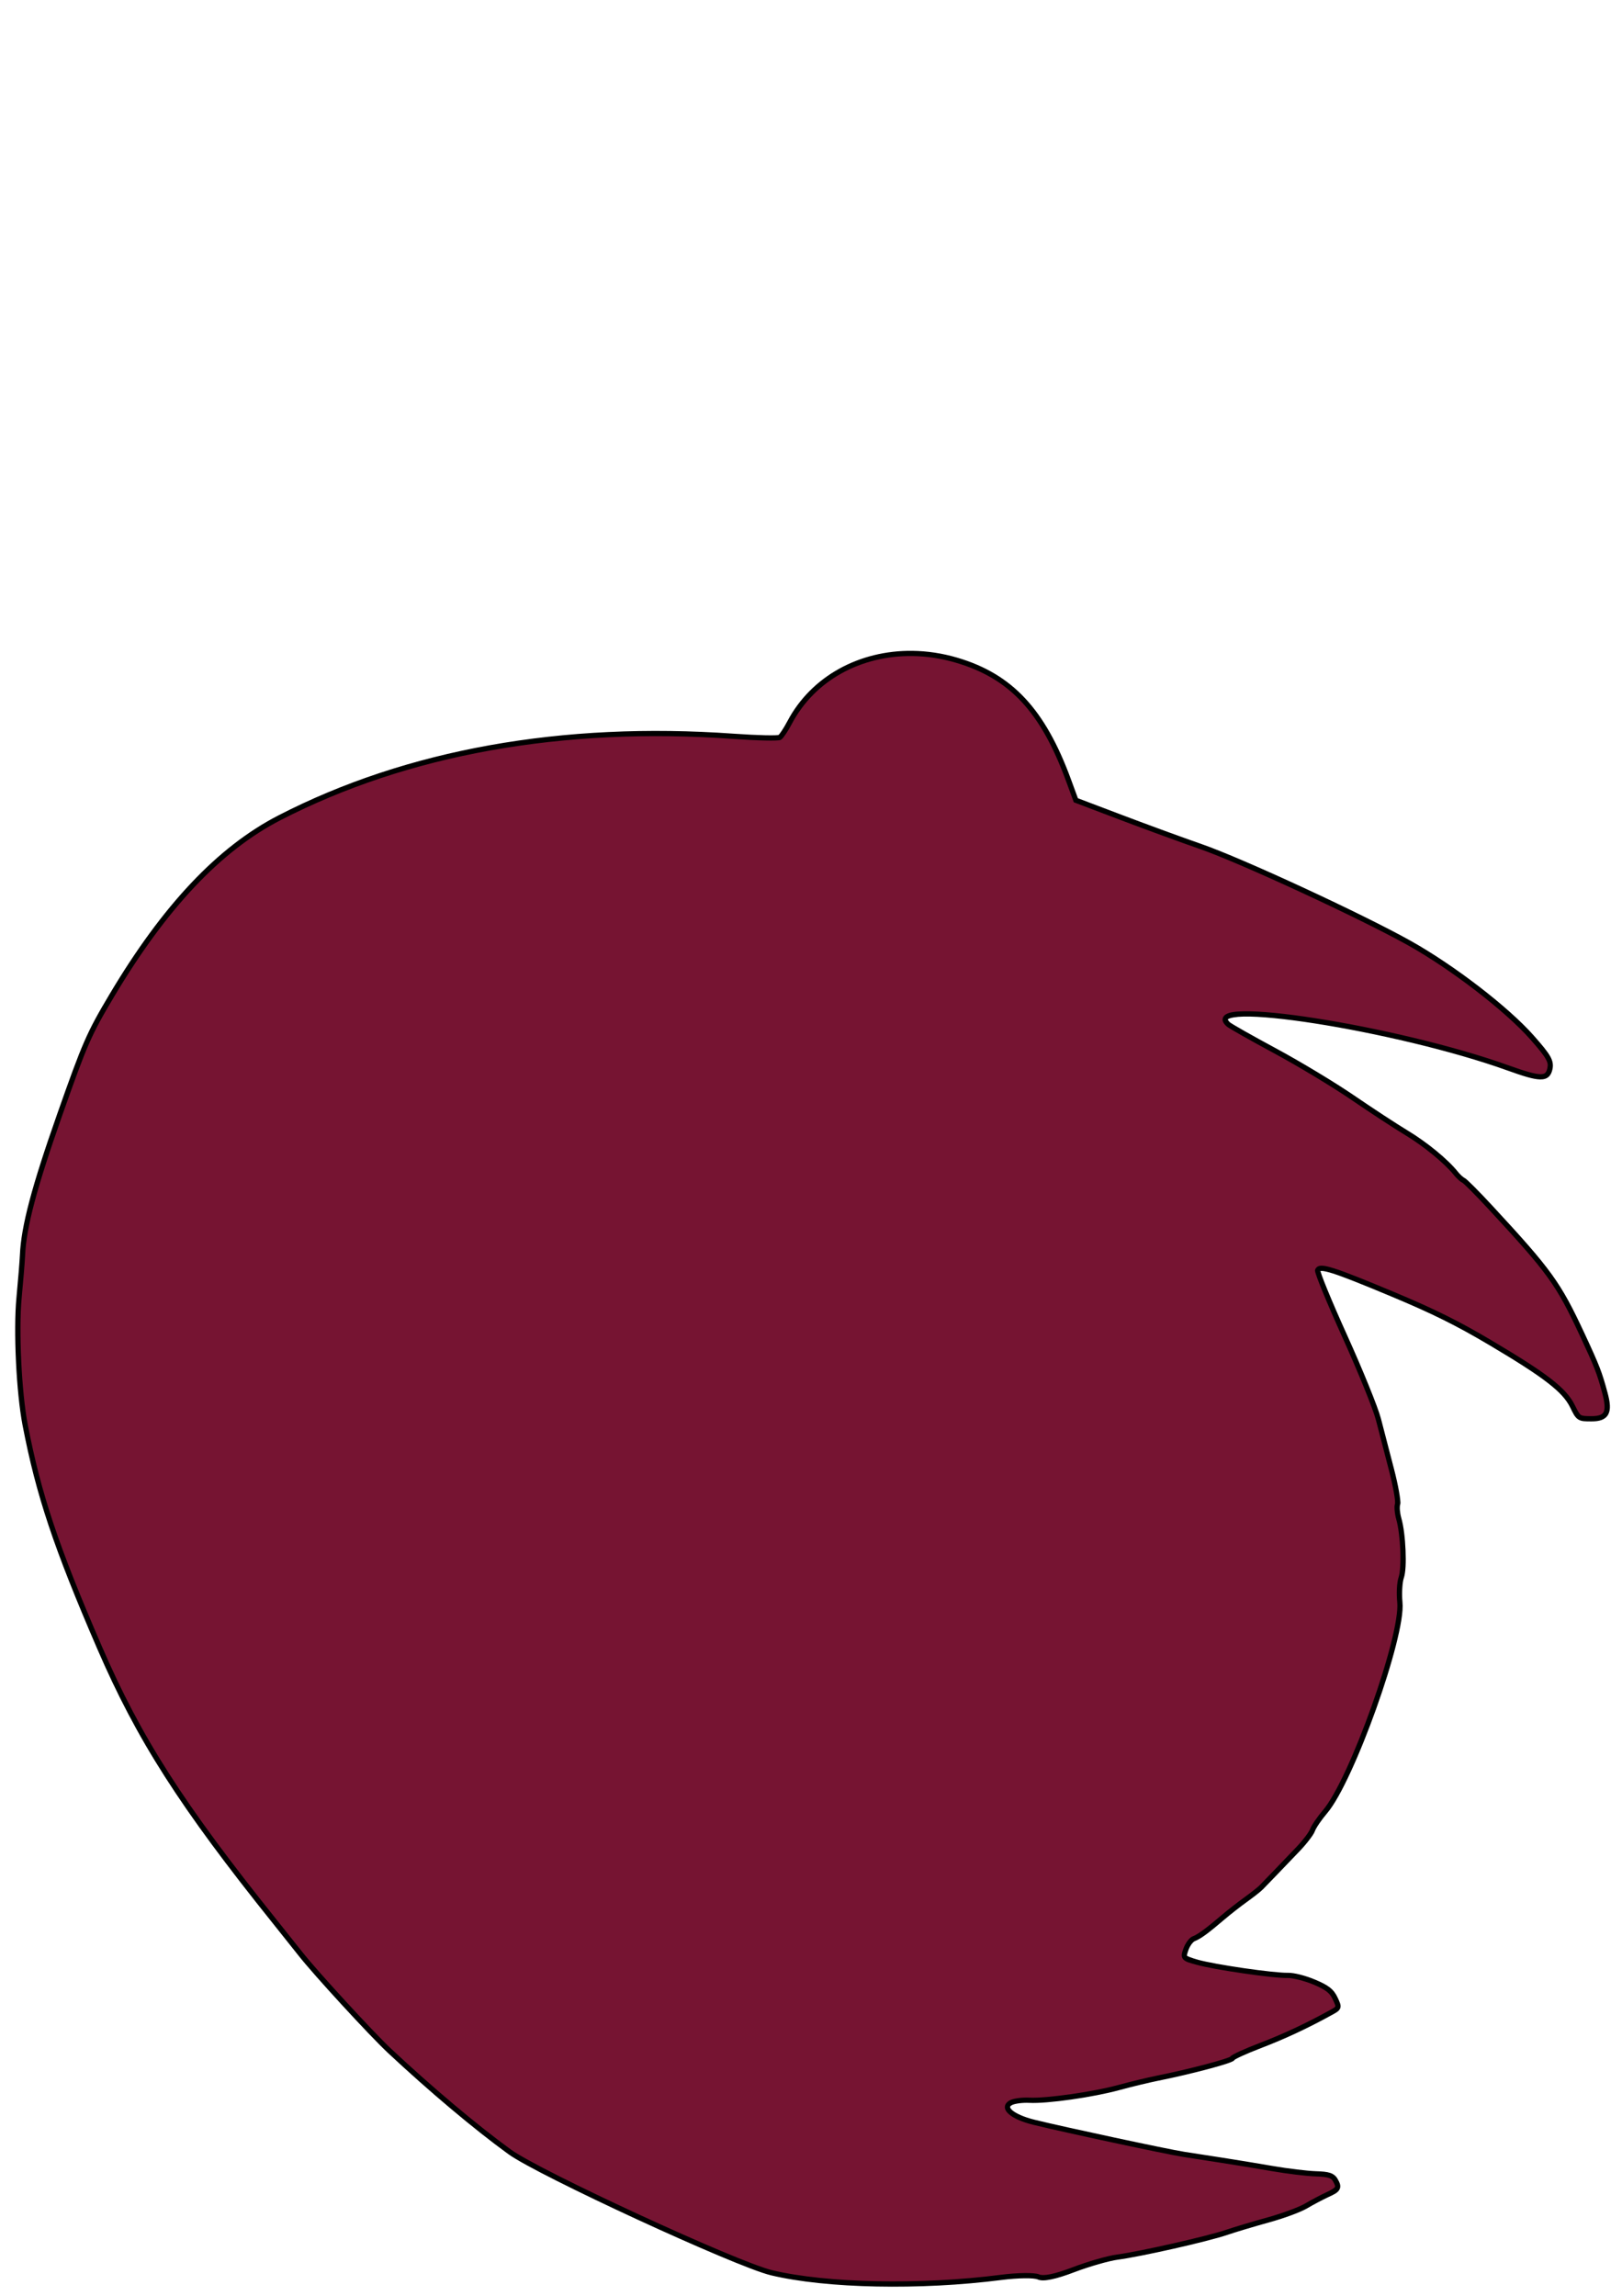 <?xml version="1.0" encoding="UTF-8" standalone="no"?>
<svg
   xmlns:dc="http://purl.org/dc/elements/1.1/"
   xmlns:cc="http://creativecommons.org/ns#"
   xmlns:rdf="http://www.w3.org/1999/02/22-rdf-syntax-ns#"
   xmlns:svg="http://www.w3.org/2000/svg"
   xmlns="http://www.w3.org/2000/svg"
   xmlns:sodipodi="http://sodipodi.sourceforge.net/DTD/sodipodi-0.dtd"
   xmlns:inkscape="http://www.inkscape.org/namespaces/inkscape"
   height="8310"
   width="5870"
   version="1.1"
   id="svg46"
   sodipodi:docname="POVAngle.svg"
   inkscape:version="1.0.2-2 (e86c870879, 2021-01-15)">
  <sodipodi:namedview
     pagecolor="#ffffff"
     bordercolor="#666666"
     borderopacity="1"
     objecttolerance="10"
     gridtolerance="10"
     guidetolerance="10"
     inkscape:pageopacity="0"
     inkscape:pageshadow="2"
     inkscape:window-width="1920"
     inkscape:window-height="1017"
     id="namedview48"
     showgrid="false"
     inkscape:zoom="0.079911252"
     inkscape:cx="3438.9495"
     inkscape:cy="5266.2848"
     inkscape:window-x="-8"
     inkscape:window-y="-8"
     inkscape:window-maximized="1"
     inkscape:current-layer="svg46"
     inkscape:document-rotation="0" />
  <defs
     id="defs44">
    <linearGradient
       gradientTransform="matrix(0.94,-3.38,1.47,0.41,-2345,-2075)"
       gradientUnits="userSpaceOnUse"
       id="gradient0"
       spreadMethod="pad"
       x1="-819.2"
       x2="819.2">
      <stop
         offset="0.0"
         stop-color="#635b58"
         id="stop34" />
      <stop
         offset="1.0"
         stop-color="#d3cebc"
         id="stop36" />
    </linearGradient>
    <linearGradient
       gradientTransform="matrix(0.76,-3.38,1.18,0.41,-1620,-2075)"
       gradientUnits="userSpaceOnUse"
       id="gradient1"
       spreadMethod="pad"
       x1="-819.2"
       x2="819.2">
      <stop
         offset="0.0"
         stop-color="#635b58"
         id="stop39" />
      <stop
         offset="1.0"
         stop-color="#d3cebc"
         id="stop41" />
    </linearGradient>
    <linearGradient
       gradientTransform="matrix(0.94,-3.38,1.47,0.41,3960,-7135)"
       gradientUnits="userSpaceOnUse"
       id="gradient0-3"
       spreadMethod="pad"
       x1="-819.2"
       x2="819.2">
      <stop
         offset="0.0"
         stop-color="#635b58"
         id="stop26" />
      <stop
         offset="1.0"
         stop-color="#d3cebc"
         id="stop28" />
    </linearGradient>
    <linearGradient
       gradientTransform="matrix(0.96,-3.51,1.5,0.42,7060,-625)"
       gradientUnits="userSpaceOnUse"
       id="gradient0-5"
       spreadMethod="pad"
       x1="-819.2"
       x2="819.2">
      <stop
         offset="0.0"
         stop-color="#635b58"
         id="stop34-0" />
      <stop
         offset="1.0"
         stop-color="#d3cebc"
         id="stop36-1" />
    </linearGradient>
    <linearGradient
       gradientTransform="matrix(0.67,-2.44,1.04,0.29,7040,440)"
       gradientUnits="userSpaceOnUse"
       id="gradient1-8"
       spreadMethod="pad"
       x1="-819.2"
       x2="819.2">
      <stop
         offset="0.0"
         stop-color="#635b58"
         id="stop39-2" />
      <stop
         offset="1.0"
         stop-color="#d3cebc"
         id="stop41-4" />
    </linearGradient>
    <linearGradient
       gradientTransform="matrix(0.94,-3.38,1.47,0.41,-7059.505,-5689.331)"
       gradientUnits="userSpaceOnUse"
       id="gradient0-7"
       spreadMethod="pad"
       x1="-819.2"
       x2="819.2">
      <stop
         offset="0.0"
         stop-color="#635b58"
         id="stop22" />
      <stop
         offset="1.0"
         stop-color="#d3cebc"
         id="stop24" />
    </linearGradient>
    <linearGradient
       gradientTransform="matrix(0.96,-3.51,1.5,0.42,7060,-625)"
       gradientUnits="userSpaceOnUse"
       id="gradient0-0"
       spreadMethod="pad"
       x1="-819.2"
       x2="819.2">
      <stop
         offset="0.0"
         stop-color="#635b58"
         id="stop34-4" />
      <stop
         offset="1.0"
         stop-color="#d3cebc"
         id="stop36-4" />
    </linearGradient>
    <linearGradient
       gradientTransform="matrix(0.67,-2.44,1.04,0.29,7040,440)"
       gradientUnits="userSpaceOnUse"
       id="gradient1-4"
       spreadMethod="pad"
       x1="-819.2"
       x2="819.2">
      <stop
         offset="0.0"
         stop-color="#635b58"
         id="stop39-3" />
      <stop
         offset="1.0"
         stop-color="#d3cebc"
         id="stop41-8" />
    </linearGradient>
  </defs>
  <path
     style="color:#000000;font-style:normal;font-variant:normal;font-weight:normal;font-stretch:normal;font-size:medium;line-height:normal;font-family:sans-serif;font-variant-ligatures:normal;font-variant-position:normal;font-variant-caps:normal;font-variant-numeric:normal;font-variant-alternates:normal;font-variant-east-asian:normal;font-feature-settings:normal;font-variation-settings:normal;text-indent:0;text-align:start;text-decoration:none;text-decoration-line:none;text-decoration-style:solid;text-decoration-color:#000000;letter-spacing:normal;word-spacing:normal;text-transform:none;writing-mode:lr-tb;direction:ltr;text-orientation:mixed;dominant-baseline:auto;baseline-shift:baseline;text-anchor:start;white-space:normal;shape-padding:0;shape-margin:0;inline-size:0;clip-rule:nonzero;display:inline;overflow:visible;visibility:visible;isolation:auto;mix-blend-mode:normal;color-interpolation:sRGB;color-interpolation-filters:linearRGB;solid-color:#000000;solid-opacity:1;vector-effect:none;fill:#761432;fill-opacity:1;fill-rule:nonzero;stroke:none;stroke-width:19.022;stroke-linecap:butt;stroke-linejoin:miter;stroke-miterlimit:4;stroke-dasharray:none;stroke-dashoffset:0;stroke-opacity:1;color-rendering:auto;image-rendering:auto;shape-rendering:auto;text-rendering:auto;enable-background:accumulate;stop-color:#000000"
     d="m 4832.286,7890 c -9.379,-16.393 -24.149,-21.167 -69.798,-22.56 -31.846,-0.972 -102.683,-9.507 -157.417,-18.968 -54.733,-9.461 -136.499,-22.909 -181.702,-29.883 -45.203,-6.975 -107.78,-16.665 -139.061,-21.533 -60.604,-9.433 -434.265,-89.486 -543.203,-116.376 -78.766,-19.443 -117.584,-53.381 -81.534,-71.283 11.675,-5.798 41.224,-9.516 65.666,-8.264 63.525,3.255 229.4,-20.338 324.199,-46.112 44.581,-12.12 106.839,-27.166 138.352,-33.434 116.778,-23.228 268.942,-63.511 271.92,-71.987 1.691,-4.812 46.726,-25.467 100.078,-45.9 87.576,-33.54 168.763,-71.466 256.651,-119.891 30.809,-16.976 31.039,-17.734 15.464,-51.164 -12.409,-26.634 -28.68,-39.354 -75.641,-59.135 -32.907,-13.861 -75.934,-24.759 -95.615,-24.217 -50.424,1.387 -267.023,-30.103 -328.569,-47.769 -50.607,-14.526 -51.275,-15.3 -40.27,-46.623 6.155,-17.518 18.898,-34.738 28.318,-38.266 19.402,-7.266 48.626,-28.638 105.207,-76.941 21.453,-18.314 58.568,-47.358 82.478,-64.541 23.91,-17.184 49.322,-37.199 56.47,-44.48 17.772,-18.099 80.758,-83.594 133.976,-139.311 24.244,-25.383 47.62,-56.224 51.946,-68.537 4.326,-12.312 24.757,-42.2 45.403,-66.418 96.15,-112.786 282.732,-635.35 270.447,-757.443 -3.23,-32.102 -1.006,-72.3 4.943,-89.328 12.175,-34.841 7.198,-157.159 -8.644,-212.538 -5.74,-20.066 -7.782,-44.069 -4.539,-53.34 3.244,-9.271 -6.814,-65.952 -22.352,-125.956 -15.537,-60.004 -36.775,-141.851 -47.194,-181.882 -10.419,-40.031 -65.061,-174.731 -121.426,-299.332 -56.365,-124.602 -100.524,-232.182 -98.13,-239.068 6.691,-19.27 55.589,-3.713 269.72,85.811 149.731,62.6 236.315,105.585 357.522,177.495 198.545,117.793 266.246,170.279 294.773,228.529 21.94,44.798 22.73,45.319 68.839,45.394 55.337,0.09 67.463,-22.734 48.909,-92.052 -20.012,-74.769 -28.867,-97.581 -82.779,-213.274 -86.238,-185.061 -116.826,-227.389 -333.101,-460.944 -46.396,-50.103 -89.695,-93.554 -96.22,-96.557 -6.525,-3.003 -19.099,-14.514 -27.941,-25.579 -34.595,-43.292 -110.091,-105.265 -178.324,-146.383 -39.327,-23.699 -127.111,-81.153 -195.075,-127.677 -67.964,-46.523 -194.188,-122.611 -280.498,-169.084 -86.31,-46.473 -162.605,-89.677 -169.545,-96.009 -108.778,-99.254 609.79,12.857 1013.494,158.125 115.997,41.74 141.869,42.212 150.534,2.748 5.915,-26.939 -4.275,-44.805 -64.472,-113.044 -91.111,-103.283 -288.606,-255.171 -445.735,-342.805 -175.483,-97.869 -607.439,-297.716 -752.347,-348.076 -68.004,-23.634 -197.745,-71.079 -288.313,-105.432 l -164.67,-62.46 -26.962,-73.45 c -92.23,-251.255 -207.954,-375.313 -404.226,-433.337 -246.319,-72.82 -496.128,20.165 -604.398,224.971 -13.596,25.719 -29.662,50.075 -35.702,54.126 -6.04,4.05 -81.21,2.375 -167.043,-3.723 -619.934,-44.044 -1181.329,56.641 -1643.646,294.783 -217.805,112.194 -415.762,322.037 -607.046,643.497 -82.57,138.763 -97.371,172.65 -188.577,431.755 -92.162,261.82 -130.211,405.64 -134.46,508.23 -0.861,20.776 -6.492,90.281 -12.513,154.457 -11.076,118.031 -0.319,342.562 21.969,458.562 48.671,253.316 111.367,441.081 269.317,806.561 142.548,329.841 296.507,570.616 634.373,992.086 38.229,47.689 79.852,99.946 92.495,116.127 52.614,67.338 257.796,290.765 322.974,351.695 150.031,140.25 310.869,275.533 434.169,365.184 106.216,77.23 821.03,407.265 947.87,437.639 198.234,47.47 539.031,54.354 831.345,16.791 59.397,-7.633 119.947,-8.376 134.555,-1.653 17.501,8.055 60.637,-0.772 126.466,-25.88 54.948,-20.958 126.758,-41.601 159.576,-45.874 81.586,-10.622 325.821,-65.855 394.322,-89.175 30.804,-10.487 99.101,-30.945 151.772,-45.461 52.67,-14.517 114.01,-37.176 136.309,-50.354 22.3,-13.178 56.644,-31.366 76.32,-40.418 41.984,-19.315 45.454,-25.586 29.548,-53.389 z"
     id="path856" />
  <path
     style="color:#000000;font-style:normal;font-variant:normal;font-weight:normal;font-stretch:normal;font-size:medium;line-height:normal;font-family:sans-serif;font-variant-ligatures:normal;font-variant-position:normal;font-variant-caps:normal;font-variant-numeric:normal;font-variant-alternates:normal;font-variant-east-asian:normal;font-feature-settings:normal;font-variation-settings:normal;text-indent:0;text-align:start;text-decoration:none;text-decoration-line:none;text-decoration-style:solid;text-decoration-color:#000000;letter-spacing:normal;word-spacing:normal;text-transform:none;writing-mode:lr-tb;direction:ltr;text-orientation:mixed;dominant-baseline:auto;baseline-shift:baseline;text-anchor:start;white-space:normal;shape-padding:0;shape-margin:0;inline-size:0;clip-rule:nonzero;display:inline;overflow:visible;visibility:visible;isolation:auto;mix-blend-mode:normal;color-interpolation:sRGB;color-interpolation-filters:linearRGB;solid-color:#000000;solid-opacity:1;vector-effect:none;fill:#000000;fill-opacity:1;fill-rule:nonzero;stroke:none;stroke-linecap:butt;stroke-linejoin:miter;stroke-miterlimit:4;stroke-dasharray:none;stroke-dashoffset:0;stroke-opacity:1;color-rendering:auto;image-rendering:auto;shape-rendering:auto;text-rendering:auto;enable-background:accumulate;stop-color:#000000"
     d="m 3301.734,2355.434 c -191.446,-2.209 -365.889,91.197 -452.248,254.555 -6.654,12.588 -13.955,24.903 -20.217,34.397 -3.131,4.747 -6.012,8.796 -8.33,11.734 -1.887,2.392 -2.958,3.324 -3.293,3.697 -0.533,0.2 -1.096,0.449 -1.959,0.551 -2.356,0.278 -5.937,0.519 -10.4,0.672 -8.926,0.306 -21.454,0.29 -36.482,-0.045 -30.058,-0.67 -70.2,-2.605 -112.982,-5.644 -621.361,-44.146 -1184.541,56.737 -1648.674,295.815 v 0 c -220.012,113.33 -419.035,324.713 -610.863,647.088 -82.662,138.918 -98.148,174.297 -189.375,433.461 -92.252,262.076 -130.66,406.425 -134.99,510.994 -0.826,19.938 -6.467,89.874 -12.48,153.963 -11.234,119.718 -0.512,343.568 22.098,461.244 48.792,253.947 111.871,442.811 269.928,808.539 142.868,330.583 297.592,572.513 635.682,994.262 38.216,47.672 79.898,100.006 92.422,116.035 53.715,68.748 257.594,290.736 323.973,352.787 150.279,140.482 311.274,275.914 435.072,365.928 28.052,20.397 92.32,55.147 176.391,97.492 84.071,42.346 187.418,91.825 291.416,139.842 103.998,48.017 208.633,94.566 295.287,131.045 86.654,36.479 154.618,62.788 188.154,70.818 200.432,47.997 541.385,54.675 834.771,16.975 29.332,-3.769 59.039,-5.839 82.978,-6.133 11.97,-0.147 22.509,0.153 30.701,0.869 8.193,0.716 14.363,2.207 15.688,2.817 12.645,5.82 28.974,4.682 50.992,0.176 22.018,-4.506 49.624,-13.14 82.838,-25.809 54.313,-20.716 126.725,-41.332 157.416,-45.328 83.362,-10.853 325.465,-65.537 396.158,-89.603 30.316,-10.321 98.74,-30.829 151.234,-45.297 53.291,-14.688 113.856,-36.699 138.621,-51.334 21.918,-12.952 56.356,-31.178 75.455,-39.965 21.256,-9.779 34.237,-15.634 40.83,-27.547 3.296,-5.956 3.603,-13.179 1.941,-19.533 -1.662,-6.354 -4.816,-12.458 -8.943,-19.672 -5.56,-9.719 -14.33,-17.258 -26.627,-21.232 -12.297,-3.975 -28.011,-5.406 -51.135,-6.111 -30.579,-0.933 -101.766,-9.444 -156.088,-18.834 -54.809,-9.474 -136.555,-22.918 -181.871,-29.91 -45.198,-6.974 -107.778,-16.664 -139.049,-21.531 -58.394,-9.089 -434.097,-89.483 -542.387,-116.213 -38.486,-9.5 -67.02,-22.934 -79.842,-34.145 -6.411,-5.605 -8.066,-10.007 -8.012,-11.633 0.054,-1.626 0.94,-4.113 8.271,-7.754 3.7,-1.837 13.663,-4.431 25.002,-5.857 11.339,-1.427 24.401,-2.017 35.945,-1.426 66.715,3.418 231.091,-20.307 327.182,-46.432 44.341,-12.055 106.706,-27.116 137.713,-33.283 58.646,-11.665 125.995,-27.571 179.213,-41.66 26.609,-7.044 49.659,-13.624 66.451,-19.047 8.396,-2.712 15.199,-5.115 20.324,-7.262 2.563,-1.074 4.686,-2.056 6.625,-3.193 1.899,-1.114 4.23,-1.132 6.289,-6.715 -1.423,3.84 -1.682,2.473 -0.729,1.795 1,-0.712 2.883,-1.878 5.346,-3.242 4.926,-2.729 12.239,-6.34 21.176,-10.44 17.874,-8.198 42.337,-18.417 68.848,-28.57 87.979,-33.694 169.622,-71.836 257.84,-120.443 7.724,-4.256 13.692,-7.529 18.596,-11.084 4.904,-3.556 9.231,-7.911 11.043,-13.906 1.812,-5.995 0.712,-11.929 -1.26,-17.814 -1.971,-5.886 -4.981,-12.327 -8.885,-20.705 -6.632,-14.234 -14.996,-25.738 -27.627,-35.613 -12.631,-9.875 -29.153,-18.249 -52.943,-28.27 -33.997,-14.32 -76,-25.608 -99.568,-24.959 -22.86,0.629 -90.535,-6.766 -158.484,-16.645 -67.95,-9.879 -137.829,-22.329 -167.199,-30.76 -25.271,-7.254 -37.361,-12.577 -38.666,-14.088 -0.652,-0.755 -0.76,-0.343 -0.287,-3.549 0.473,-3.206 2.294,-8.901 5.031,-16.691 2.72,-7.742 7.073,-15.748 11.607,-21.875 4.535,-6.127 9.805,-10.161 11.074,-10.637 22.201,-8.314 51.288,-30.16 108.045,-78.613 21.11,-18.021 58.28,-47.111 81.853,-64.053 v 0 c 24.159,-17.363 48.768,-36.437 57.705,-45.539 17.937,-18.267 80.831,-83.669 134.066,-139.404 12.396,-12.979 24.484,-27.248 34.145,-39.994 9.66,-12.746 16.781,-23.091 19.896,-31.959 1.409,-4.009 7.439,-14.796 15.461,-26.531 8.022,-11.735 18.133,-25.052 28.207,-36.869 25.404,-29.8 54.965,-83.844 85.945,-150.947 30.98,-67.103 63.013,-147.026 91.66,-227.258 28.647,-80.232 53.898,-160.742 71.268,-229.068 17.37,-68.327 27.178,-123.711 23.799,-157.293 -3.107,-30.883 -0.196,-71.913 4.459,-85.238 7.364,-21.073 8.432,-59.719 6.709,-102.09 -1.724,-42.37 -6.83,-86.984 -15.188,-116.201 -2.676,-9.356 -4.54,-19.894 -5.307,-28.908 -0.767,-9.014 0.03,-17.043 0.602,-18.676 2.315,-6.615 1.319,-11.249 0.551,-19.209 -0.769,-7.96 -2.243,-17.97 -4.297,-29.547 -4.109,-23.154 -10.551,-52.501 -18.377,-82.725 -15.538,-60.008 -36.776,-141.854 -47.197,-181.894 -5.576,-21.421 -21.81,-64.742 -43.873,-119.131 -22.063,-54.389 -49.855,-119.305 -78.092,-181.726 -28.143,-62.214 -53.243,-120.189 -70.967,-163.369 -8.862,-21.59 -15.885,-39.499 -20.484,-52.266 -2.3,-6.383 -3.997,-11.504 -4.977,-14.965 -0.245,-0.864 -0.301,-1.222 -0.453,-1.852 0.807,-0.246 2.166,-0.541 4.781,-0.498 6.933,0.115 19.945,2.754 39.49,8.973 39.09,12.437 104.857,38.676 211.865,83.414 149.506,62.506 235.411,105.156 356.338,176.9 198.295,117.645 264.178,169.593 291.084,224.531 10.983,22.426 16.744,35.366 28.662,43.225 11.918,7.859 25.613,7.461 48.703,7.498 14.489,0.024 26.646,-1.37 36.928,-5.195 10.282,-3.825 18.717,-10.567 23.65,-19.852 9.867,-18.57 7.013,-43.566 -2.465,-78.977 -20.069,-74.979 -29.4,-99.065 -83.346,-214.83 -86.367,-185.339 -118.384,-229.743 -334.744,-463.391 -23.269,-25.128 -45.75,-48.577 -63.303,-66.191 -8.777,-8.807 -16.31,-16.149 -22.17,-21.574 -2.93,-2.712 -5.434,-4.939 -7.553,-6.695 -2.119,-1.756 -3.238,-2.912 -6.195,-4.274 -1.178,-0.542 -5.965,-3.846 -10.656,-8.141 -4.691,-4.295 -9.779,-9.663 -13.832,-14.734 -36.045,-45.105 -111.649,-106.894 -180.844,-148.592 -38.865,-23.421 -126.785,-80.95 -194.611,-127.379 -68.505,-46.893 -194.644,-122.917 -281.361,-169.609 -43.102,-23.208 -83.711,-45.604 -114.359,-62.959 -15.324,-8.678 -28.165,-16.1 -37.533,-21.701 -4.684,-2.801 -8.503,-5.151 -11.277,-6.936 -2.774,-1.785 -4.823,-3.382 -4.475,-3.064 -6,-5.475 -7.86,-9.642 -7.963,-10.41 -0.103,-0.768 -0.864,-0.185 2.285,-2.117 6.299,-3.864 26.571,-7.957 55.156,-8.533 57.171,-1.153 149.248,8.005 257.211,24.85 215.927,33.689 496.28,98.022 697.174,170.31 58.2,20.942 93.667,31.93 118.564,32.385 12.449,0.227 23.015,-2.603 30.646,-9.391 7.631,-6.788 11.454,-16.318 13.834,-27.156 3.297,-15.017 1.631,-30.07 -8.473,-47.785 -10.103,-17.715 -27.962,-39.361 -58.156,-73.59 -92.561,-104.927 -289.983,-256.559 -448.234,-344.818 -176.471,-98.42 -607.115,-297.757 -753.857,-348.754 -67.819,-23.57 -197.595,-71.027 -288.062,-105.342 l -160.611,-60.92 -25.467,-69.373 c -92.768,-252.72 -211.625,-380.401 -410.457,-439.182 -54.711,-16.174 -109.649,-24.288 -163.254,-24.906 z m -0.145,18.953 c 51.791,0.634 104.952,8.511 158.006,24.195 193.713,57.267 306.302,177.705 397.994,427.494 l 28.457,77.525 168.73,64 v 0 c 90.67,34.392 220.374,81.825 288.562,105.523 v 0 c 143.074,49.723 576.342,250.081 750.836,347.399 156.007,87.008 353.574,239.153 443.234,340.791 30.002,34.01 47.336,55.417 55.898,70.43 8.562,15.013 9.034,22.361 6.416,34.283 -1.953,8.894 -4.613,14.103 -7.895,17.021 -3.281,2.919 -8.058,4.761 -17.66,4.586 -19.204,-0.351 -54.672,-10.468 -112.469,-31.266 -202.81,-72.979 -483.593,-137.335 -700.682,-171.205 -108.544,-16.935 -200.945,-26.276 -260.527,-25.074 -29.791,0.601 -50.965,2.9 -64.719,11.336 -6.877,4.218 -12.319,12.427 -11.193,20.85 1.125,8.423 6.399,15.012 13.996,21.943 2.083,1.901 3.938,3.038 7.002,5.01 3.064,1.971 7.015,4.399 11.809,7.266 9.586,5.732 22.516,13.202 37.922,21.926 30.812,17.448 71.505,39.891 114.713,63.156 85.903,46.253 212.213,122.404 279.637,168.557 68.102,46.618 155.749,103.998 195.537,127.975 67.27,40.538 142.656,102.695 175.803,144.174 v 0 c 4.79,5.994 10.41,11.911 15.848,16.889 5.437,4.978 10.2,8.93 15.547,11.391 -1.326,-0.61 0.335,0.25 2.014,1.641 1.679,1.391 3.992,3.442 6.764,6.008 5.544,5.133 12.958,12.347 21.621,21.041 17.326,17.387 39.693,40.715 62.82,65.689 216.189,233.463 245.348,273.716 331.457,458.5 53.878,115.62 62.257,137.158 82.213,211.717 9.076,33.907 9.435,54.982 4.043,65.131 -2.696,5.074 -6.511,8.356 -13.486,10.951 -6.976,2.595 -17.084,4.021 -30.264,4 -23.019,-0.037 -32.774,-0.735 -38.264,-4.356 -5.49,-3.62 -11.092,-13.339 -22.049,-35.711 -30.149,-61.561 -99.667,-114.584 -298.463,-232.525 -121.485,-72.075 -208.748,-115.395 -358.705,-178.09 -107.122,-44.786 -172.871,-71.087 -213.435,-83.992 -20.282,-6.453 -34.133,-9.686 -44.941,-9.865 -5.404,-0.09 -10.26,0.574 -14.668,2.863 -4.408,2.289 -7.838,6.546 -9.328,10.838 -1.523,4.384 -0.602,5.431 -0.301,7.182 0.301,1.751 0.753,3.554 1.351,5.668 1.197,4.228 2.999,9.615 5.383,16.232 4.768,13.235 11.859,31.3 20.783,53.041 17.848,43.482 43.011,101.597 71.232,163.984 28.128,62.18 55.841,126.918 77.795,181.037 21.954,54.119 38.248,98.162 43.092,116.772 10.417,40.022 31.655,121.871 47.191,181.871 7.711,29.781 14.069,58.776 18.062,81.281 1.997,11.253 3.401,20.901 4.092,28.051 0.69,7.15 -0.265,13.079 0.428,11.1 -2.672,7.638 -2.478,16.246 -1.6,26.568 0.878,10.322 2.907,21.817 5.971,32.527 7.484,26.163 12.789,70.399 14.471,111.742 1.682,41.344 -0.849,81.275 -5.66,95.043 v 0 c -7.242,20.731 -8.781,60.094 -5.428,93.416 2.764,27.465 -6.145,83.186 -23.309,150.703 -17.164,67.517 -42.264,147.588 -70.746,227.357 -28.482,79.769 -60.353,159.268 -91.016,225.682 -30.662,66.414 -60.482,119.985 -83.152,146.578 v 0 c -10.571,12.4 -20.999,26.135 -29.436,38.477 -8.436,12.341 -14.786,22.656 -17.703,30.959 -1.21,3.445 -7.939,14.677 -17.109,26.775 -9.17,12.099 -20.893,25.942 -32.74,38.346 -53.2,55.698 -116.279,121.286 -133.885,139.217 -5.36,5.458 -31.573,26.415 -55.234,43.42 -24.247,17.425 -61.307,46.422 -83.103,65.029 -56.404,48.152 -85.764,69.05 -102.367,75.268 -8.151,3.052 -13.963,9.393 -19.693,17.137 -5.731,7.744 -10.827,17.106 -14.262,26.883 -2.765,7.871 -4.989,14.019 -5.904,20.221 -0.915,6.202 0.244,13.591 4.709,18.76 8.93,10.338 22.478,12.665 47.815,19.938 32.177,9.236 101.368,21.363 169.711,31.299 68.343,9.936 134.18,17.594 161.744,16.836 15.793,-0.434 59.845,10.073 91.662,23.475 23.171,9.76 38.265,17.636 48.611,25.725 10.347,8.089 16.323,16.262 22.1,28.662 3.884,8.337 6.687,14.526 8.09,18.715 1.403,4.189 1.239,5.775 1.09,6.269 -0.149,0.495 -0.684,1.602 -4.002,4.008 -3.318,2.406 -8.929,5.592 -16.609,9.824 -87.557,48.244 -168.29,85.954 -255.463,119.34 -26.841,10.28 -51.572,20.604 -69.977,29.045 -9.202,4.22 -16.8,7.952 -22.461,11.088 -2.83,1.568 -5.16,2.964 -7.154,4.383 -1.579,1.123 -3.174,1.401 -4.785,4.309 -0.791,0.427 -1.918,1.003 -3.725,1.76 -4.223,1.769 -10.707,4.085 -18.82,6.705 -16.226,5.24 -39.073,11.77 -65.475,18.76 -52.803,13.979 -119.922,29.83 -178.055,41.393 -32.018,6.368 -94.171,21.398 -138.992,33.584 -93.506,25.422 -260.883,48.882 -321.217,45.791 -12.897,-0.661 -26.83,-0.02 -39.295,1.549 -12.465,1.569 -23.113,3.735 -31.088,7.695 -10.694,5.31 -18.475,13.778 -18.82,24.158 -0.345,10.38 5.869,19.036 14.502,26.584 17.266,15.095 47.523,28.348 87.803,38.291 109.587,27.05 481.205,106.764 544.019,116.541 31.29,4.87 93.867,14.559 139.074,21.535 45.091,6.957 126.874,20.407 181.531,29.855 55.144,9.532 125.635,18.093 158.748,19.104 22.524,0.687 37.02,2.338 45.865,5.197 8.845,2.859 12.149,5.904 15.967,12.578 3.826,6.688 6.202,11.794 7.051,15.039 0.849,3.245 0.649,4.009 -0.182,5.51 -1.662,3.002 -11.41,9.941 -32.137,19.477 -20.253,9.317 -54.502,27.468 -77.184,40.871 -19.834,11.721 -81.948,35.026 -133.998,49.371 -52.846,14.565 -121.017,34.974 -152.309,45.627 -66.309,22.574 -312.676,78.358 -392.486,88.748 -34.947,4.55 -106.155,25.218 -161.738,46.418 -32.614,12.439 -59.491,20.774 -79.873,24.945 -20.382,4.171 -34.371,3.417 -39.227,1.182 -5.979,-2.752 -12.857,-3.689 -21.982,-4.486 -9.125,-0.797 -20.174,-1.092 -32.592,-0.939 -24.837,0.305 -55.103,2.422 -85.168,6.285 -291.241,37.424 -631.882,30.337 -827.918,-16.607 -29.884,-7.156 -98.836,-33.491 -185.203,-69.85 -86.367,-36.359 -190.858,-82.841 -294.695,-130.783 -103.837,-47.943 -207.038,-97.355 -290.832,-139.56 -83.794,-42.206 -148.706,-77.67 -173.762,-95.889 -122.801,-89.289 -283.485,-224.422 -433.268,-364.44 -63.98,-59.809 -270.463,-284.674 -321.975,-350.601 -12.762,-16.333 -54.325,-68.515 -92.568,-116.221 C 664.345,6527.627 511.151,6288.008 368.924,5958.908 211.081,5593.676 148.765,5407.01 100.215,5154.324 78.249,5040.001 67.458,4814.789 78.375,4698.445 c 6.03,-64.263 11.651,-133.338 12.547,-154.951 4.166,-100.612 41.858,-243.9 133.93,-505.465 91.186,-259.046 105.302,-291.444 187.779,-430.051 190.739,-320.545 387.628,-528.847 603.227,-639.904 460.501,-237.207 1020.11,-337.695 1638.617,-293.752 43.051,3.058 83.411,5.01 113.906,5.689 15.248,0.34 28.009,0.365 37.559,0.037 4.774,-0.164 8.727,-0.409 11.973,-0.791 3.246,-0.382 4.906,0.332 9.576,-2.799 v 0 c 3.552,-2.382 5.567,-4.985 8.385,-8.557 2.818,-3.572 5.936,-7.979 9.275,-13.043 6.68,-10.127 14.213,-22.849 21.154,-35.98 82.813,-156.651 250.318,-246.755 435.287,-244.49 z m 1476.758,2223.553 c 0.01,0.045 -0.134,0.48 -0.141,0.578 -0.01,-0.03 -0.034,-0.131 -0.039,-0.158 -0.055,-0.321 0.132,-0.63 0.18,-0.42 z M 4452.582,7442.916 c 0.344,-0.214 0.39,0.232 0.053,0.43 -0.096,0.056 -0.49,0.222 -0.621,0.293 0.219,-0.336 0.434,-0.64 0.568,-0.723 z m -0.58,0.738 c -0.422,0.762 -0.843,1.585 -1.268,2.793 0.518,-1.474 0.925,-2.261 1.268,-2.793 z"
     id="path858" />
</svg>
